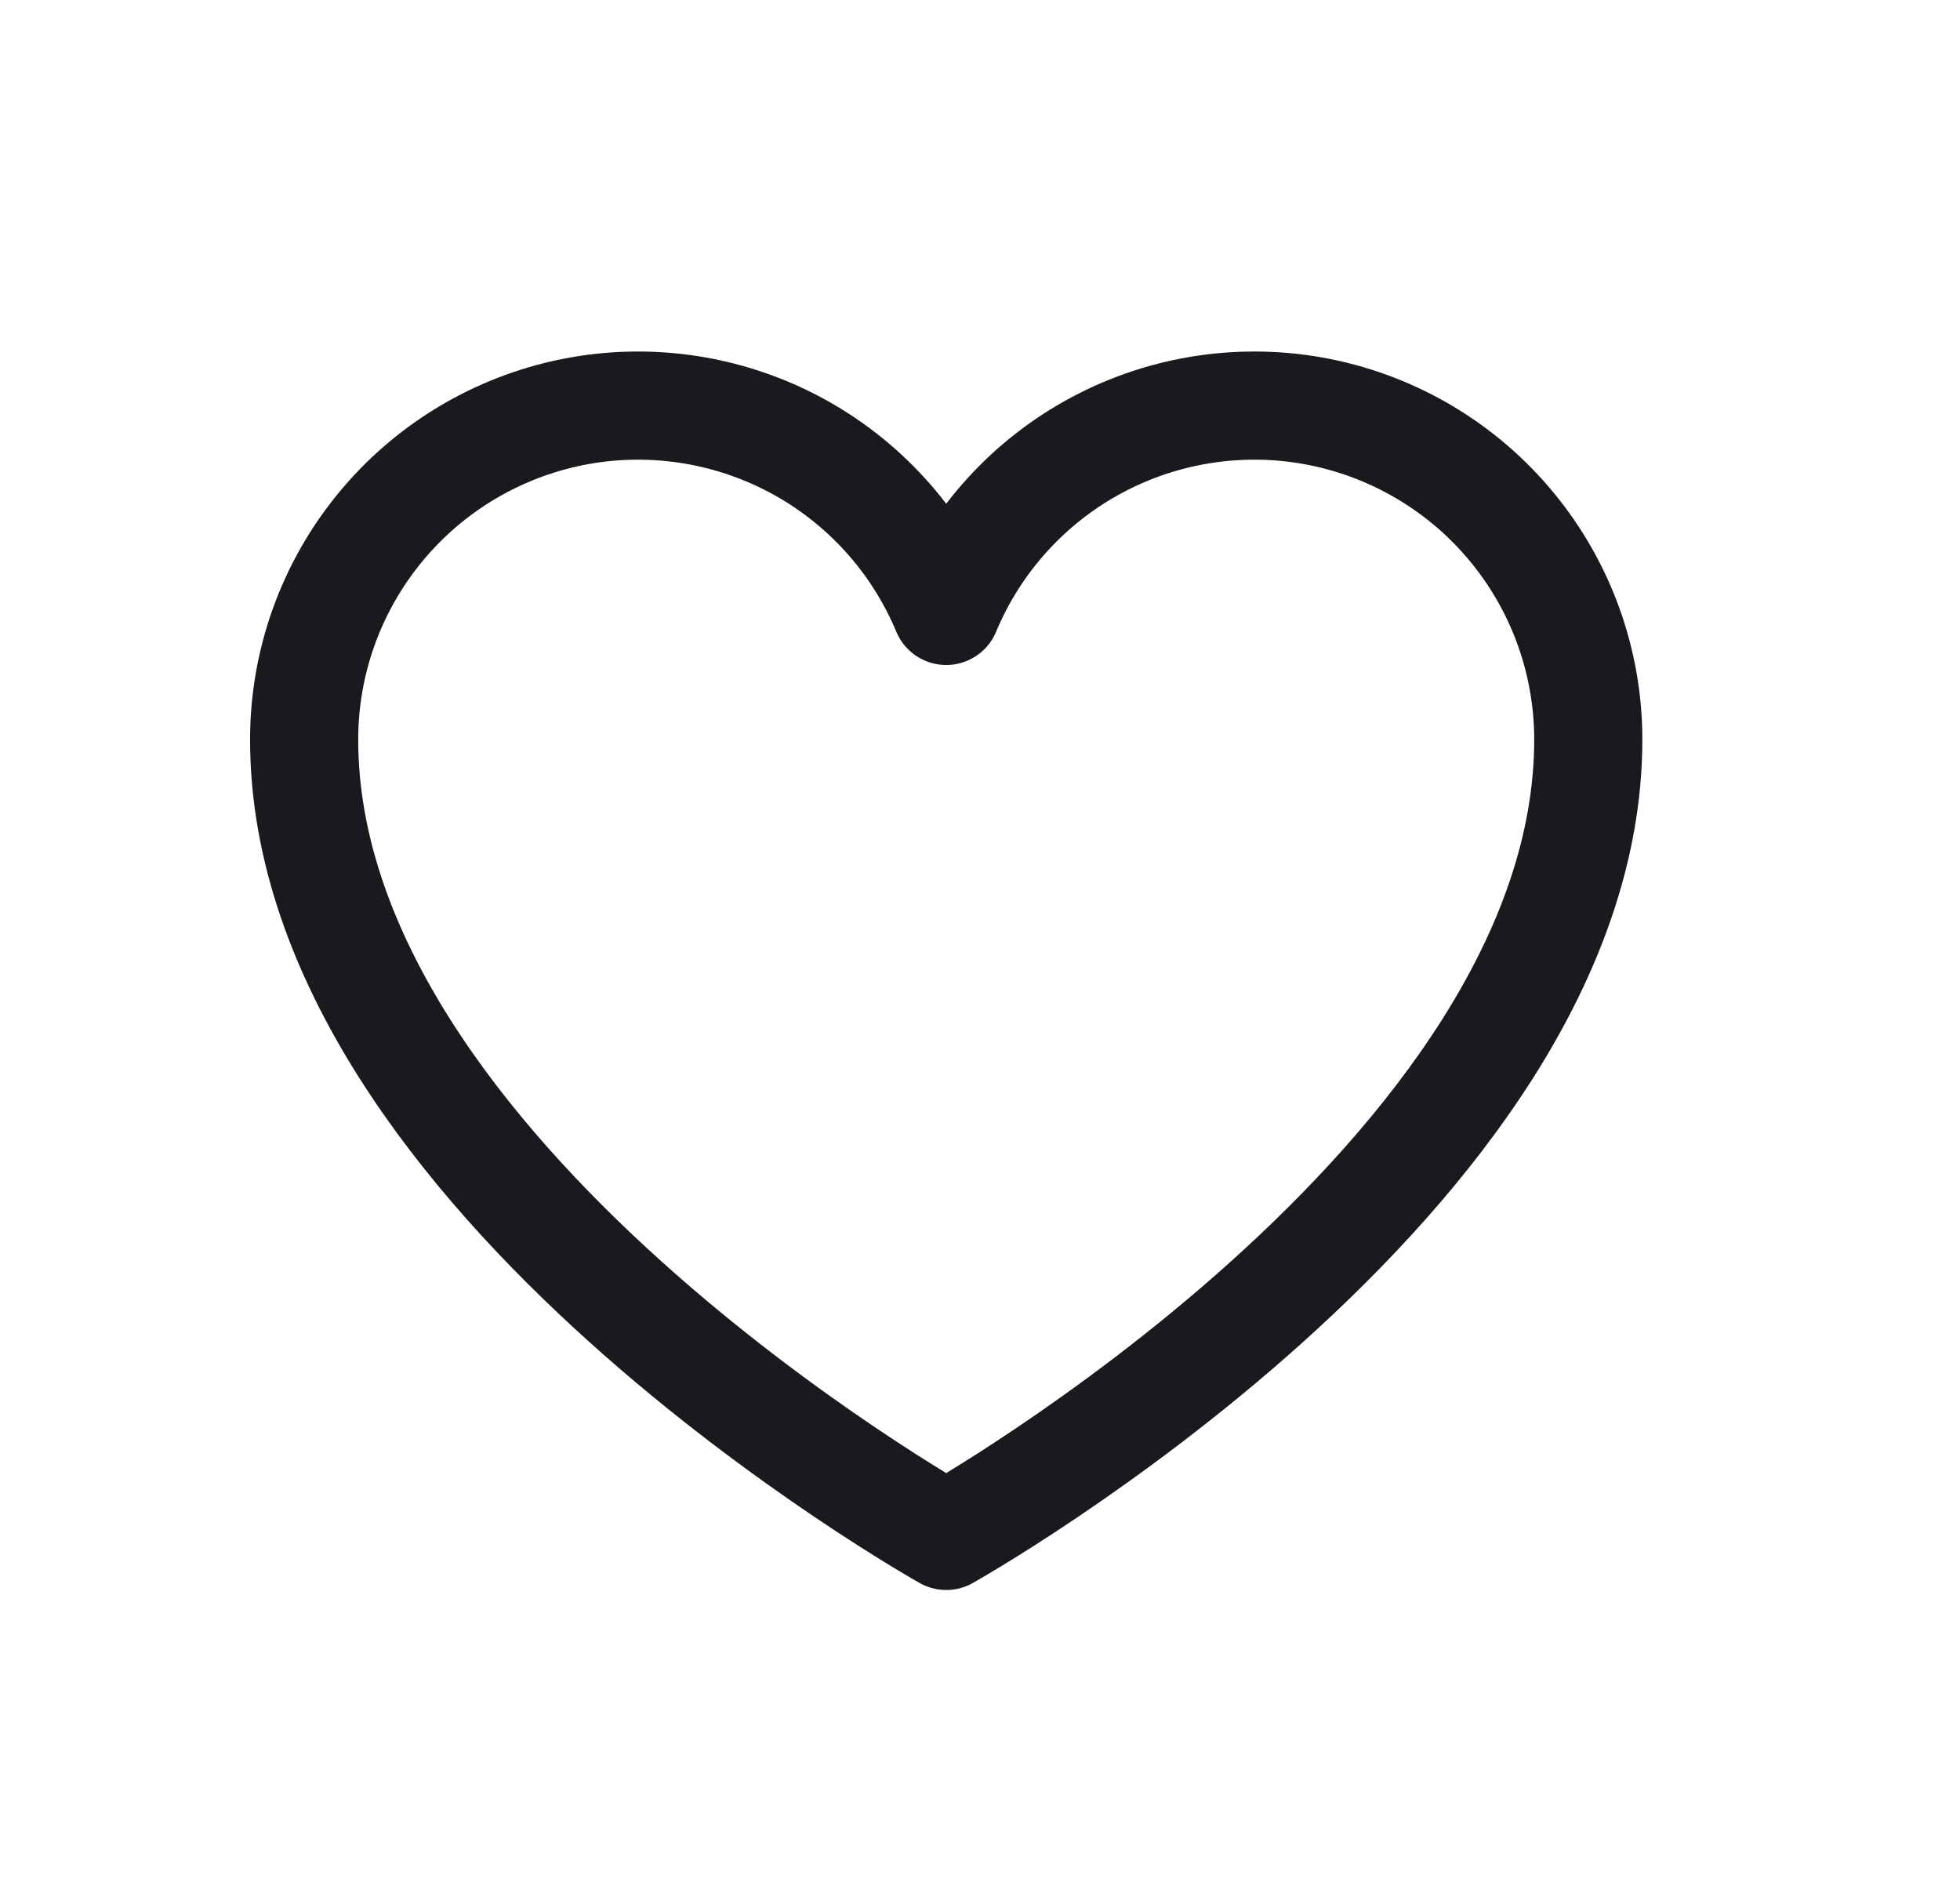 <svg width="29" height="28" viewBox="0 0 29 28" fill="none" xmlns="http://www.w3.org/2000/svg">
<g id="icon_tab">
<path id="Vector" d="M14 22.72C14 22.72 4.5 17.4 4.5 10.94C4.5 9.798 4.896 8.692 5.62 7.809C6.343 6.926 7.351 6.321 8.47 6.096C9.59 5.872 10.752 6.042 11.761 6.578C12.769 7.114 13.56 7.983 14 9.037L14 9.037C14.44 7.983 15.231 7.114 16.239 6.578C17.248 6.042 18.41 5.872 19.53 6.096C20.649 6.321 21.657 6.926 22.38 7.809C23.104 8.692 23.5 9.798 23.5 10.94C23.5 17.4 14 22.72 14 22.72Z" stroke="#1A1A1E" stroke-width="1.6" stroke-linecap="round" stroke-linejoin="round"/>
</g>
</svg>

